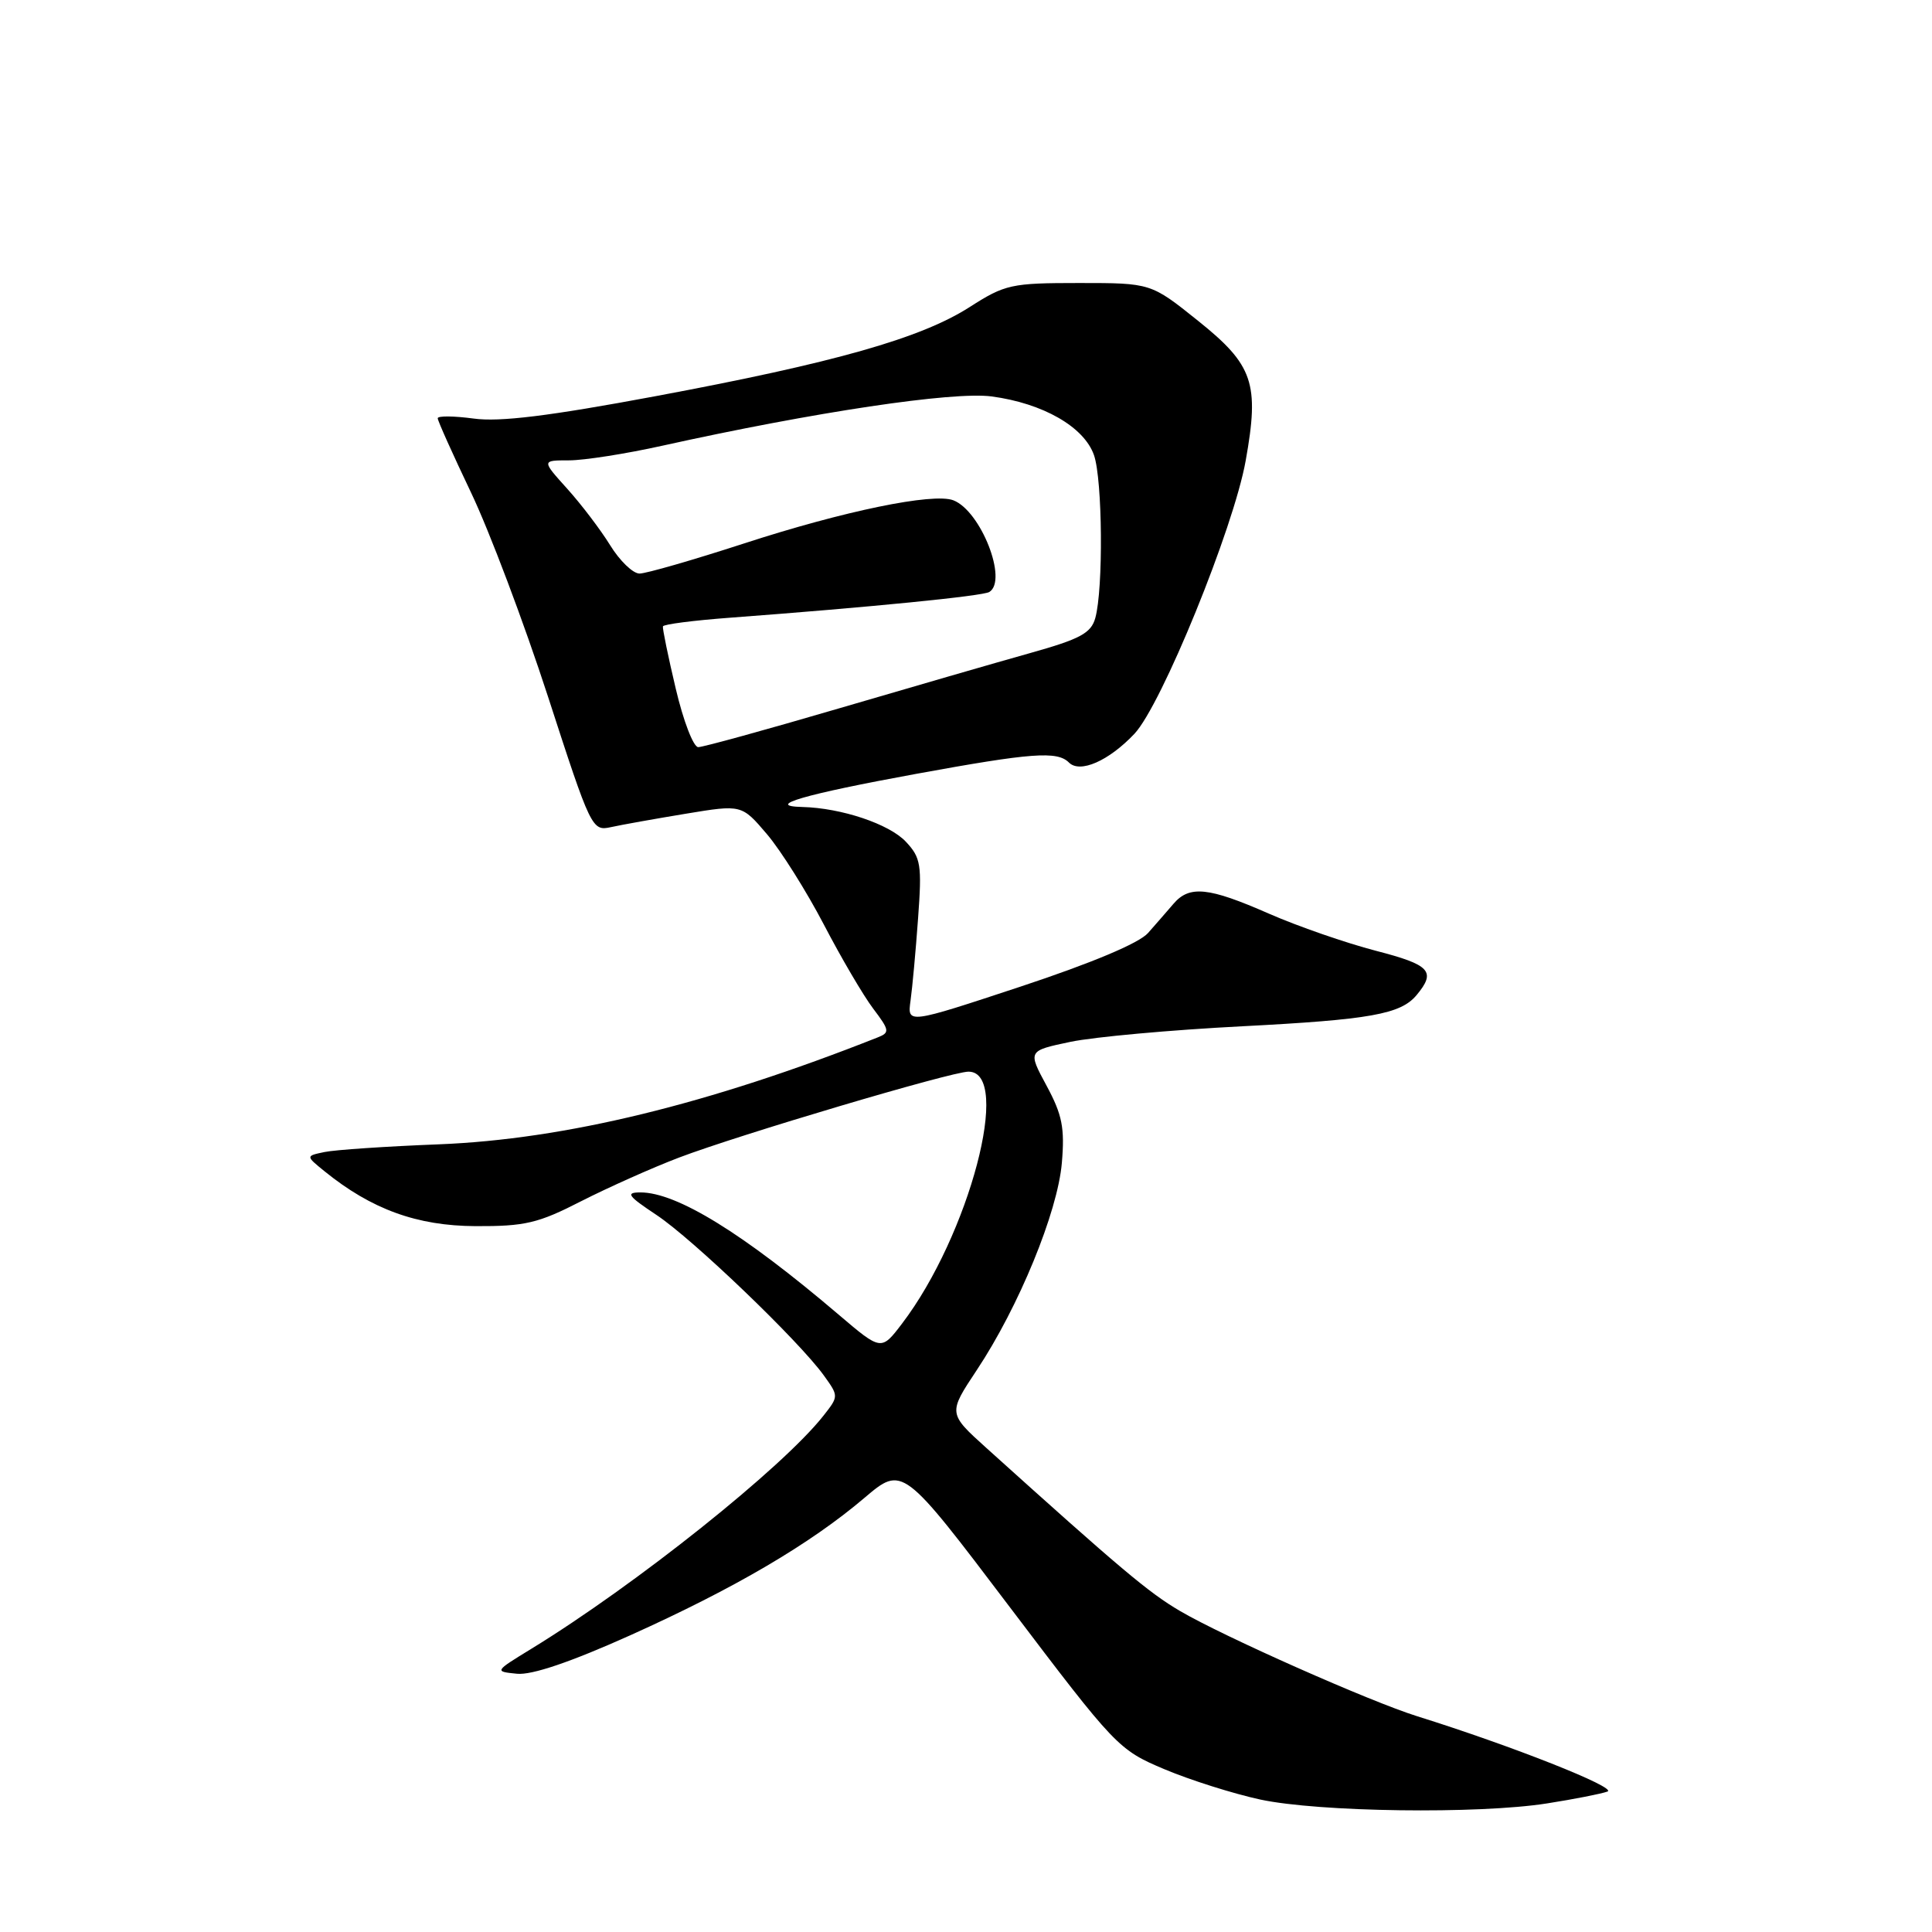 <?xml version="1.0" encoding="UTF-8" standalone="no"?>
<!DOCTYPE svg PUBLIC "-//W3C//DTD SVG 1.1//EN" "http://www.w3.org/Graphics/SVG/1.1/DTD/svg11.dtd" >
<svg xmlns="http://www.w3.org/2000/svg" xmlns:xlink="http://www.w3.org/1999/xlink" version="1.1" viewBox="0 0 256 256">
 <g >
 <path fill="currentColor"
d=" M 205.00 238.96 C 208.57 238.40 212.18 237.69 213.00 237.39 C 214.35 236.88 200.29 231.32 187.81 227.42 C 181.56 225.47 162.10 216.84 156.35 213.46 C 152.22 211.04 148.49 207.90 130.73 191.89 C 125.62 187.28 125.62 187.28 129.43 181.54 C 134.99 173.17 140.14 160.62 140.70 154.10 C 141.10 149.45 140.75 147.71 138.68 143.87 C 136.18 139.24 136.18 139.24 141.84 138.05 C 144.95 137.40 155.17 136.47 164.54 135.99 C 181.58 135.11 185.60 134.39 187.71 131.85 C 190.32 128.71 189.53 127.85 182.30 125.98 C 178.34 124.95 171.96 122.74 168.13 121.06 C 160.14 117.55 157.61 117.29 155.50 119.75 C 154.68 120.71 153.15 122.46 152.12 123.63 C 150.93 124.98 144.65 127.61 135.23 130.73 C 120.22 135.69 120.22 135.69 120.65 132.60 C 120.89 130.89 121.34 125.98 121.65 121.68 C 122.17 114.58 122.02 113.65 120.03 111.53 C 117.82 109.18 111.49 107.06 106.31 106.93 C 101.21 106.81 106.58 105.25 121.40 102.54 C 136.72 99.74 140.09 99.49 141.64 101.04 C 143.10 102.50 146.90 100.84 150.31 97.24 C 153.90 93.45 163.47 69.97 165.06 61.04 C 166.90 50.78 166.07 48.37 158.74 42.50 C 152.50 37.50 152.50 37.50 142.98 37.50 C 133.98 37.50 133.18 37.68 128.48 40.69 C 122.01 44.83 110.58 48.07 86.79 52.51 C 72.76 55.13 66.21 55.94 62.75 55.46 C 60.14 55.11 58.00 55.09 58.00 55.42 C 58.00 55.76 59.99 60.18 62.41 65.26 C 64.84 70.34 69.43 82.52 72.62 92.33 C 78.30 109.84 78.45 110.15 80.95 109.60 C 82.35 109.29 86.83 108.49 90.89 107.82 C 98.28 106.60 98.28 106.60 101.64 110.55 C 103.48 112.72 106.86 118.10 109.16 122.50 C 111.45 126.90 114.39 131.91 115.69 133.63 C 117.88 136.53 117.93 136.82 116.28 137.47 C 93.93 146.32 74.83 150.97 58.13 151.63 C 51.18 151.90 44.38 152.36 43.00 152.65 C 40.50 153.17 40.50 153.17 42.99 155.19 C 49.22 160.24 55.24 162.43 63.00 162.47 C 69.56 162.50 71.31 162.09 77.00 159.17 C 80.58 157.35 86.41 154.74 89.96 153.39 C 97.89 150.37 126.09 142.00 128.33 142.00 C 134.16 142.00 128.42 163.71 119.52 175.39 C 116.77 179.00 116.77 179.00 111.13 174.20 C 98.45 163.40 89.68 158.00 84.85 158.00 C 82.86 158.01 83.18 158.46 86.99 160.99 C 91.77 164.16 105.86 177.67 109.16 182.25 C 111.14 185.00 111.14 185.01 109.11 187.59 C 103.69 194.48 84.23 210.01 70.38 218.49 C 65.50 221.48 65.50 221.48 68.50 221.78 C 70.47 221.98 75.62 220.23 83.50 216.69 C 97.30 210.48 107.34 204.60 114.55 198.47 C 119.60 194.19 119.60 194.19 133.84 213.00 C 147.83 231.47 148.20 231.86 154.29 234.43 C 157.71 235.87 163.43 237.68 167.00 238.45 C 174.74 240.11 195.88 240.40 205.00 238.96 Z  M 89.54 91.25 C 88.53 86.99 87.77 83.28 87.84 83.00 C 87.91 82.72 91.91 82.21 96.73 81.85 C 115.30 80.46 130.22 78.98 131.09 78.44 C 133.58 76.91 129.96 67.69 126.32 66.29 C 123.65 65.27 111.83 67.70 98.59 72.01 C 91.85 74.20 85.61 76.00 84.74 76.00 C 83.87 76.00 82.12 74.31 80.85 72.25 C 79.58 70.19 77.01 66.81 75.15 64.75 C 71.77 61.00 71.77 61.00 75.39 61.00 C 77.39 61.00 82.95 60.13 87.76 59.06 C 107.95 54.59 126.27 51.85 131.40 52.53 C 138.20 53.44 143.65 56.56 144.96 60.31 C 146.09 63.57 146.21 78.04 145.13 81.90 C 144.57 83.90 143.12 84.68 136.48 86.54 C 132.09 87.77 120.66 91.08 111.08 93.89 C 101.50 96.70 93.15 99.00 92.52 99.00 C 91.88 99.00 90.54 95.51 89.54 91.25 Z "/>
</g>
</svg>